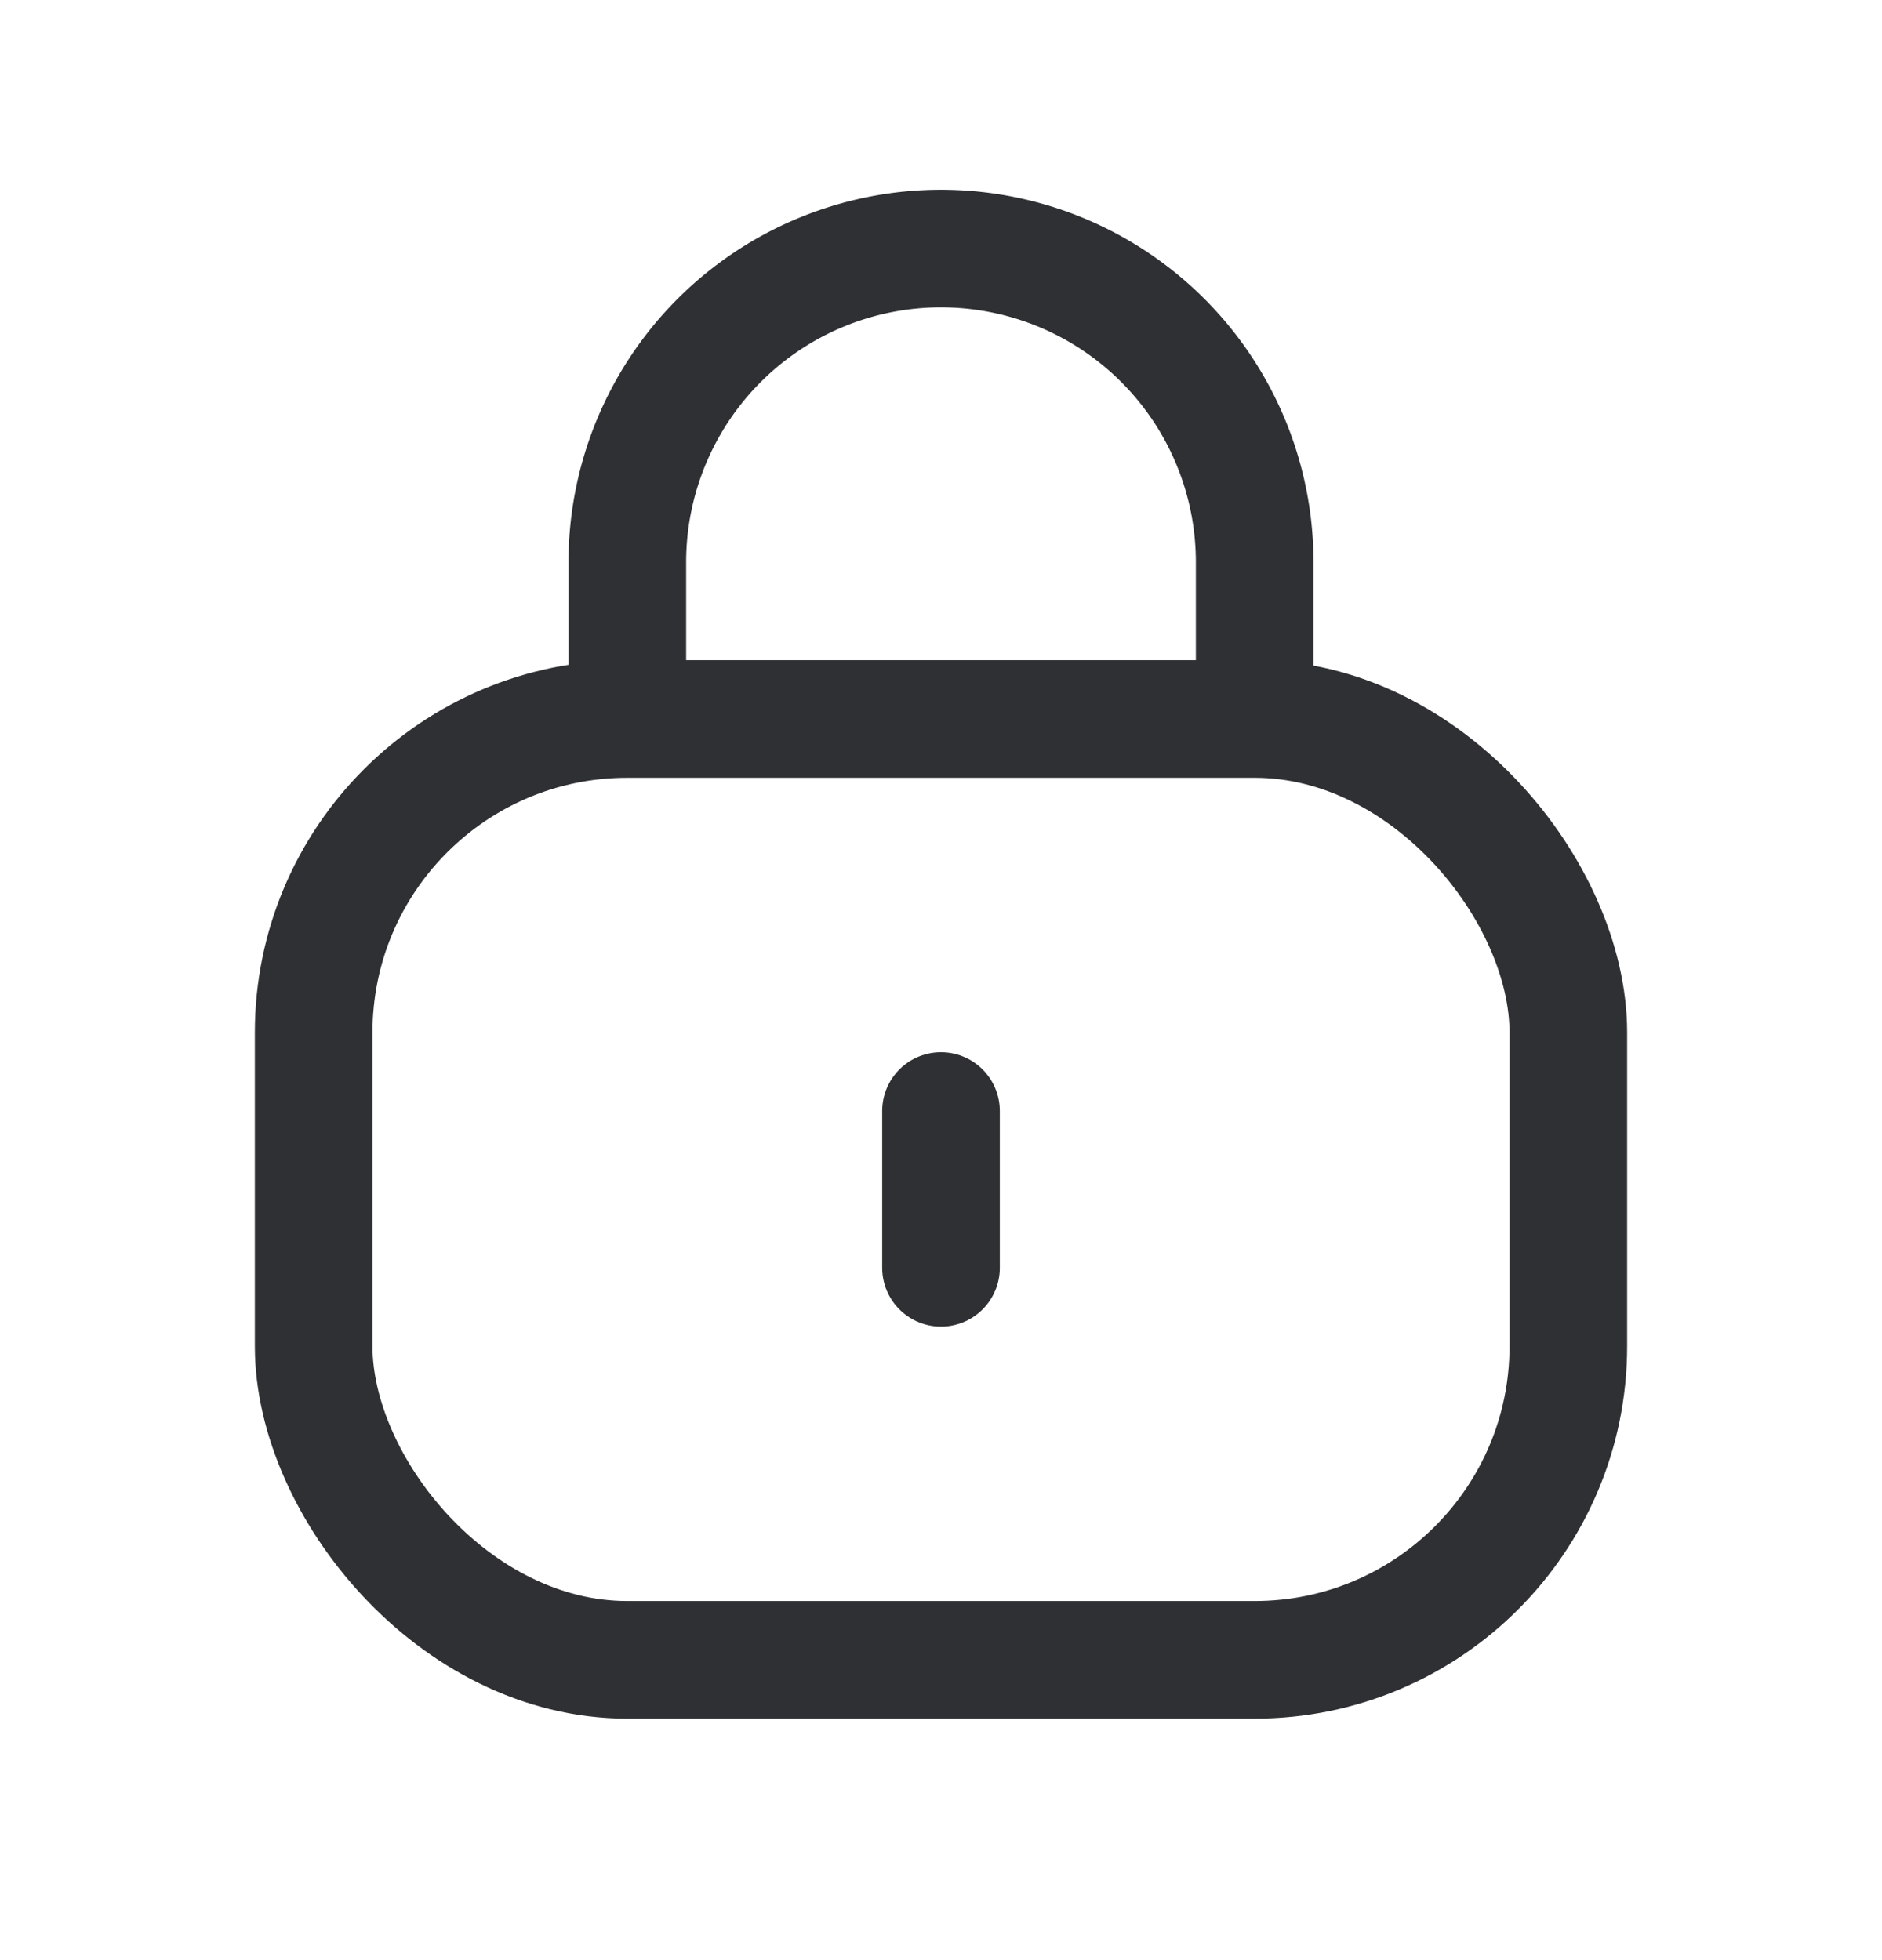 <svg id="Layer_1" data-name="Layer 1" xmlns="http://www.w3.org/2000/svg" viewBox="0 0 24 25"><defs><style>.cls-1,.cls-2{fill:none;stroke:#2e3033;stroke-width:1.5px;}.cls-2{stroke-linecap:round;stroke-linejoin:round;}</style></defs><title>password</title><rect class="cls-1" x="4" y="9.17" width="16" height="12" rx="4"/><path class="cls-2" d="M12,16.17v-2"/><path class="cls-1" d="M16,9.17v-2a4,4,0,0,0-4-4h0a4,4,0,0,0-4,4v2"/></svg>